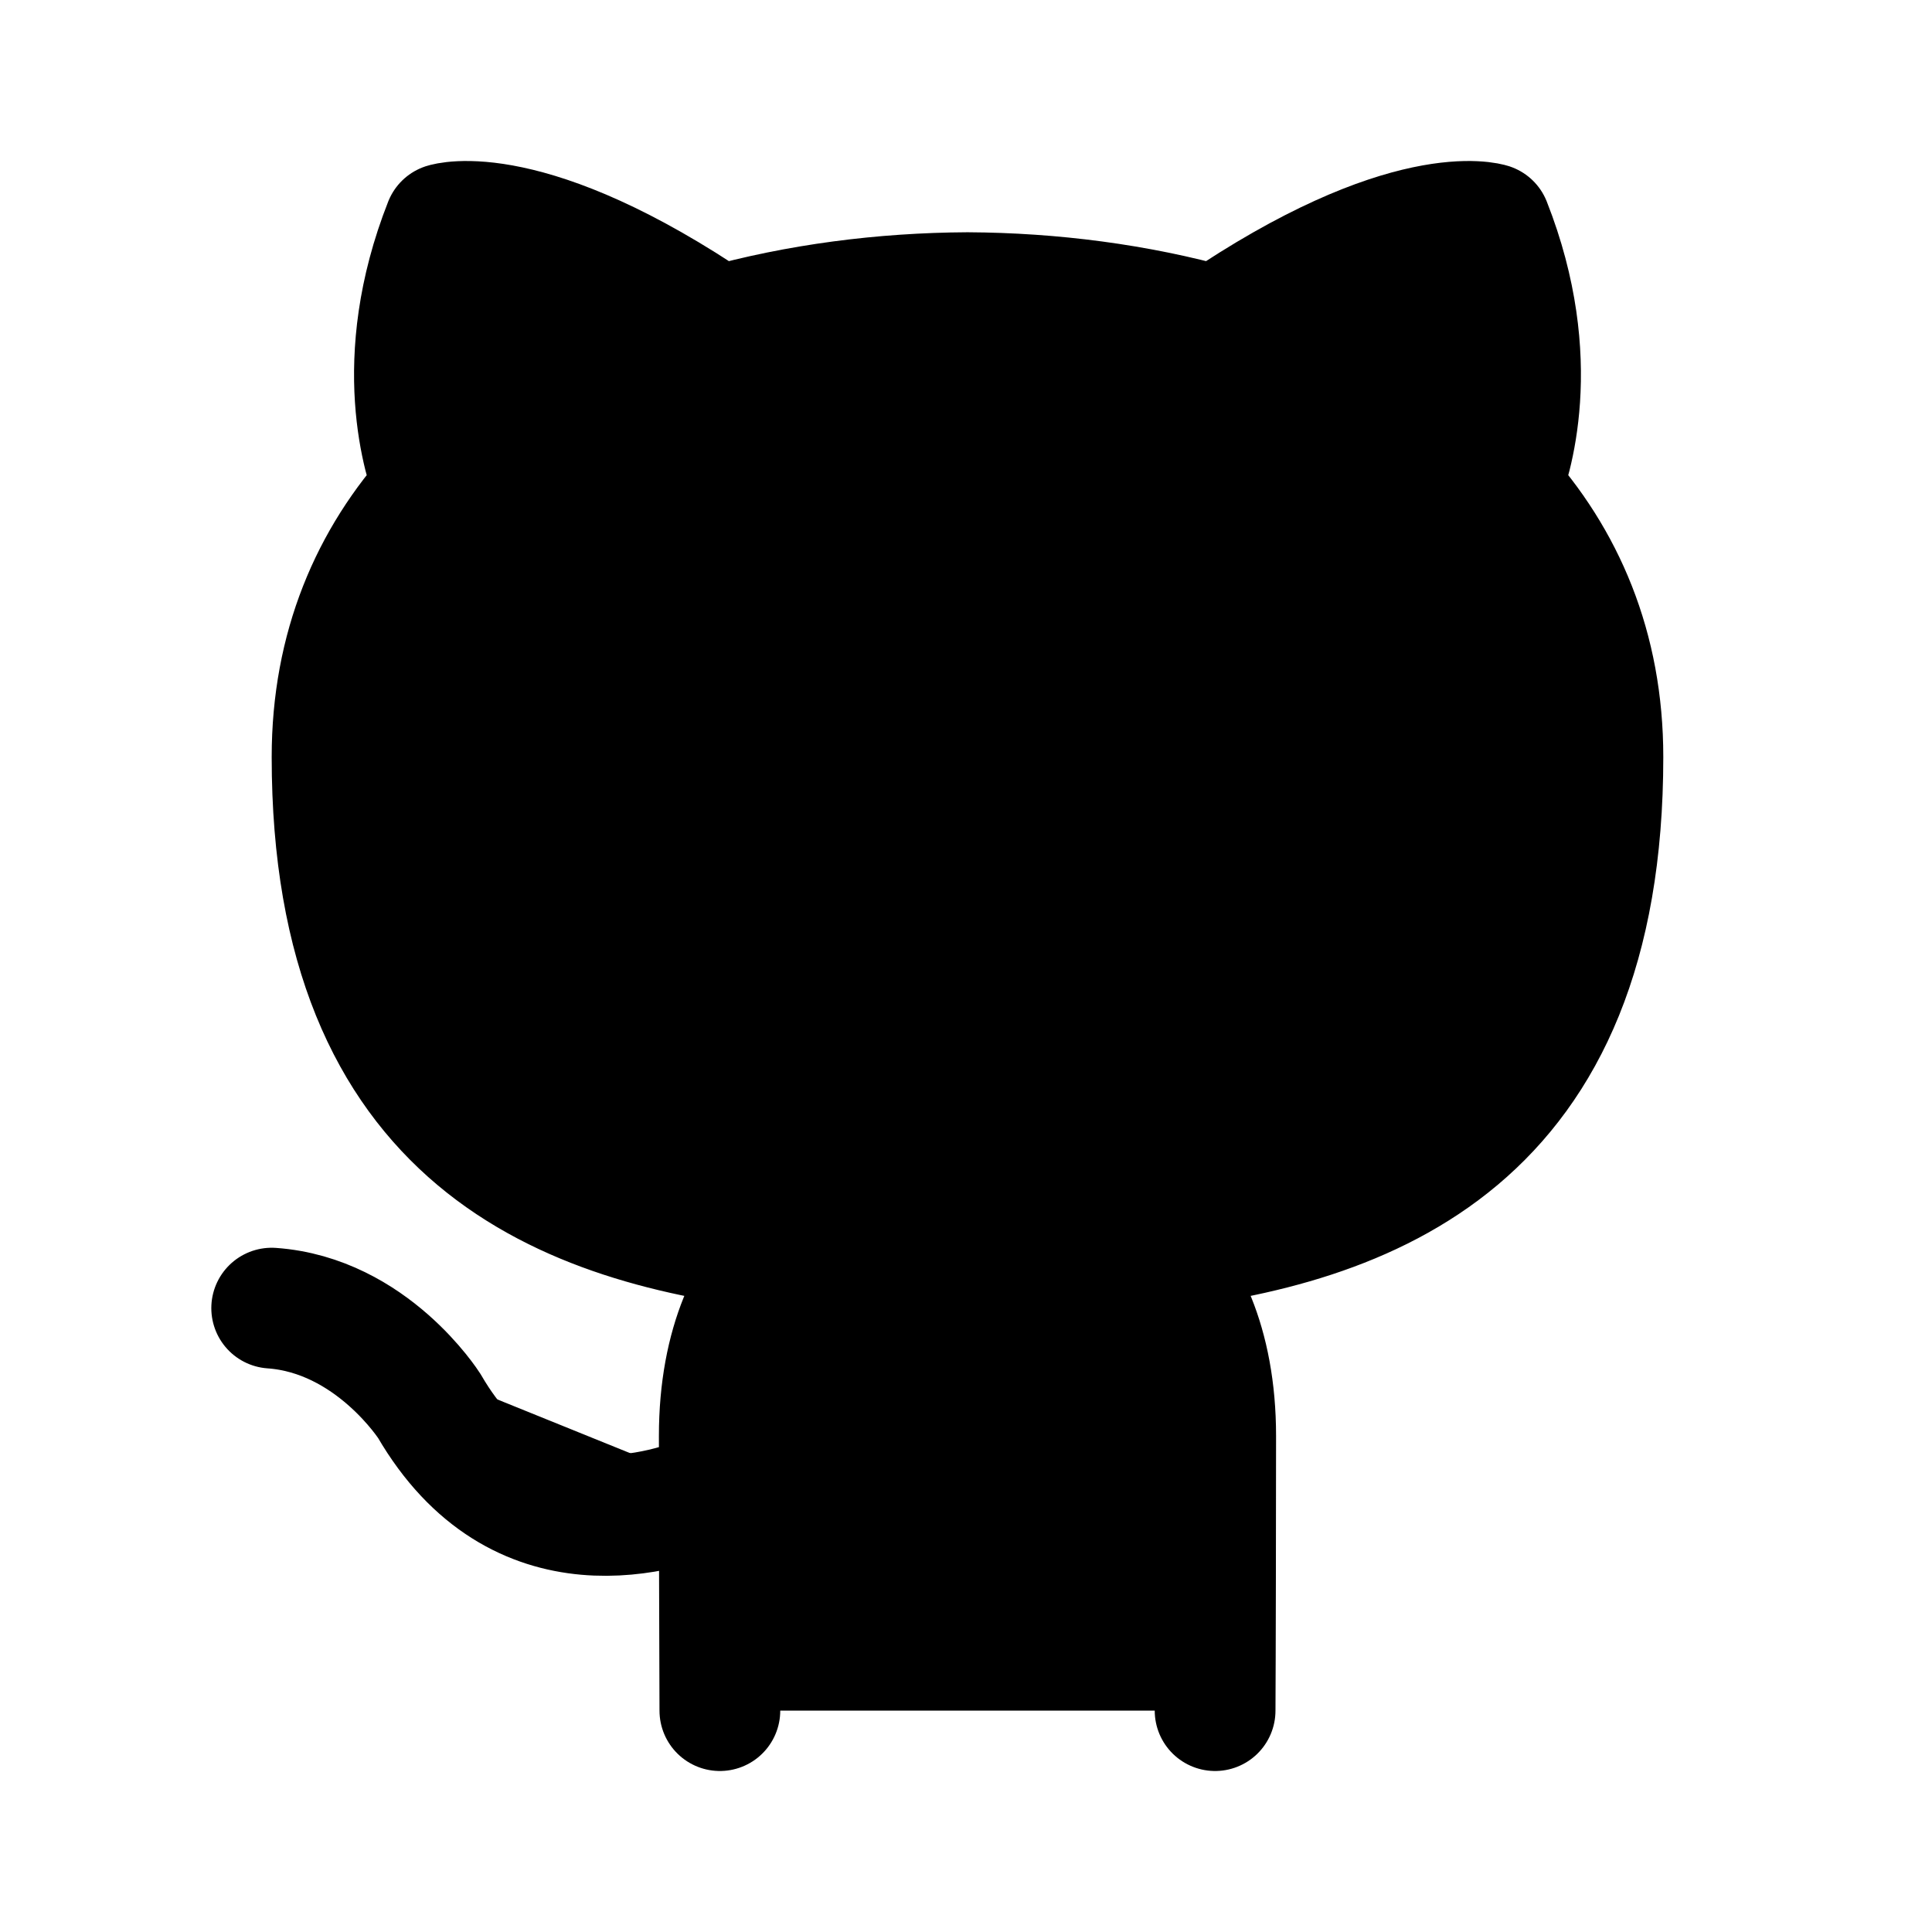 <svg id="vector" xmlns="http://www.w3.org/2000/svg" width="192" height="192" viewBox="0 0 192 192"><path fill="#00000000" d="M120.755,170C120.785,165.331 120.814,149.126 120.814,142.71C120.814,133.438 117.647,127.371 114.095,124.3C136.146,121.836 159.296,113.437 159.296,75.233C159.296,64.378 155.472,55.498 149.121,48.55C150.138,46.034 153.534,35.919 148.134,22.23C148.134,22.23 139.838,19.558 120.932,32.434C113.02,30.221 104.561,29.126 96.148,29.082C87.734,29.126 79.276,30.221 71.363,32.434C52.457,19.558 44.162,22.23 44.162,22.23C38.761,35.919 42.158,46.034 43.174,48.55C36.824,55.498 33,64.378 33,75.233C33,113.437 56.149,121.836 78.2,124.3C74.649,127.371 71.481,133.438 71.481,142.71C71.481,149.126 71.51,165.331 71.54,170M27,130C36.939,130.703 42.67,139.735 42.67,139.735C51.504,154.934 65.848,150.538 71.485,148" stroke-linejoin="round" stroke-width="12" stroke="#000000" stroke-linecap="round" id="path_0"/></svg>
